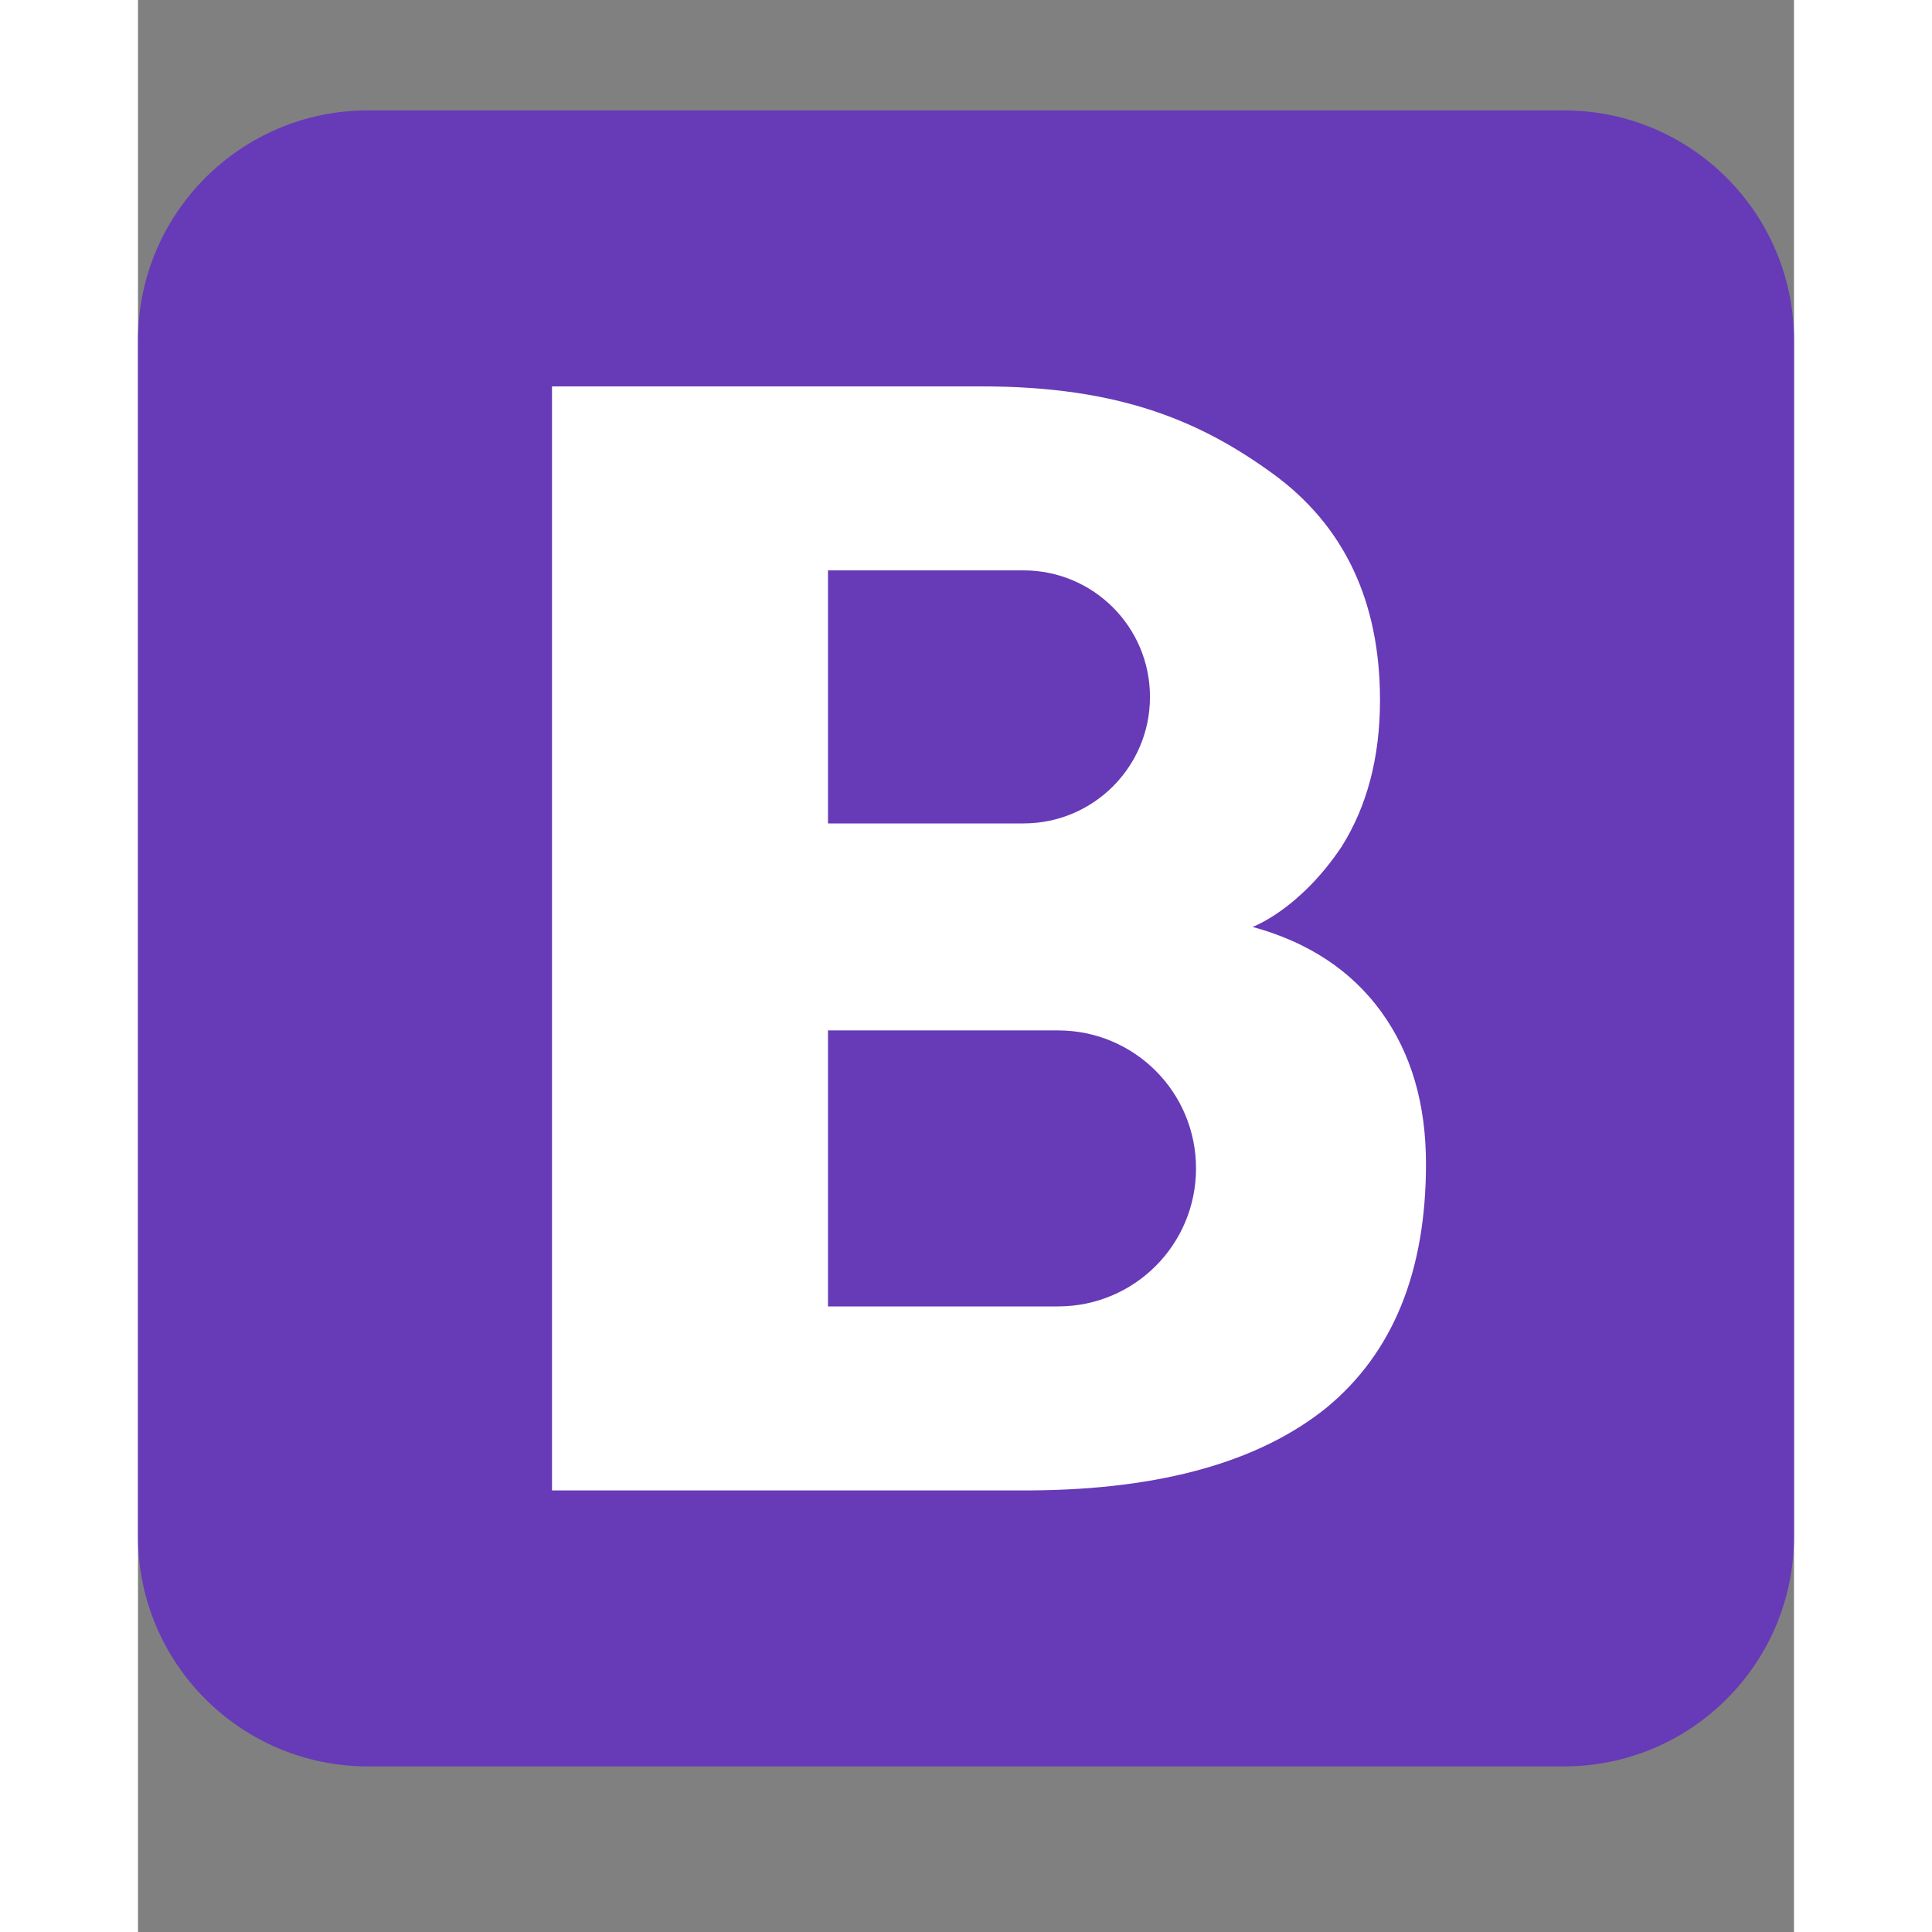 <svg width="50" height="50" viewBox="5 3 30 35" fill="none" xmlns="http://www.w3.org/2000/svg">
<rect x="5" y="3" width="30" height="35" fill="#808080" stroke="none"/>
<path d="M35 30.833C35 33.135 33.135 35 30.833 35H9.167C6.866 35 5 33.135 5 30.833V9.167C5 6.865 6.866 5 9.167 5H30.833C33.135 5 35 6.865 35 9.167V30.833Z" fill="#673AB7"/>
<path d="M27.525 21.333C26.983 20.583 26.2 20.067 25.192 19.792C25.192 19.792 26.042 19.483 26.808 18.333C27.267 17.6 27.5 16.717 27.5 15.683C27.5 13.892 26.85 12.517 25.55 11.575C24.25 10.633 22.783 10 20.292 10H12.5V30H21.192C23.55 29.983 25.325 29.475 26.533 28.5C27.733 27.508 28.333 26.042 28.333 24.083C28.333 23 28.067 22.083 27.525 21.333ZM17.5 13.333C17.5 13.333 20.975 13.333 21.042 13.333C22.308 13.333 23.333 14.358 23.333 15.625C23.333 16.892 22.308 17.917 21.042 17.917C20.975 17.917 17.5 17.917 17.5 17.917V13.333ZM21.667 26.667H17.5V21.667H21.667C23.05 21.667 24.167 22.783 24.167 24.167C24.167 25.55 23.05 26.667 21.667 26.667Z" fill="white"/>
</svg>
